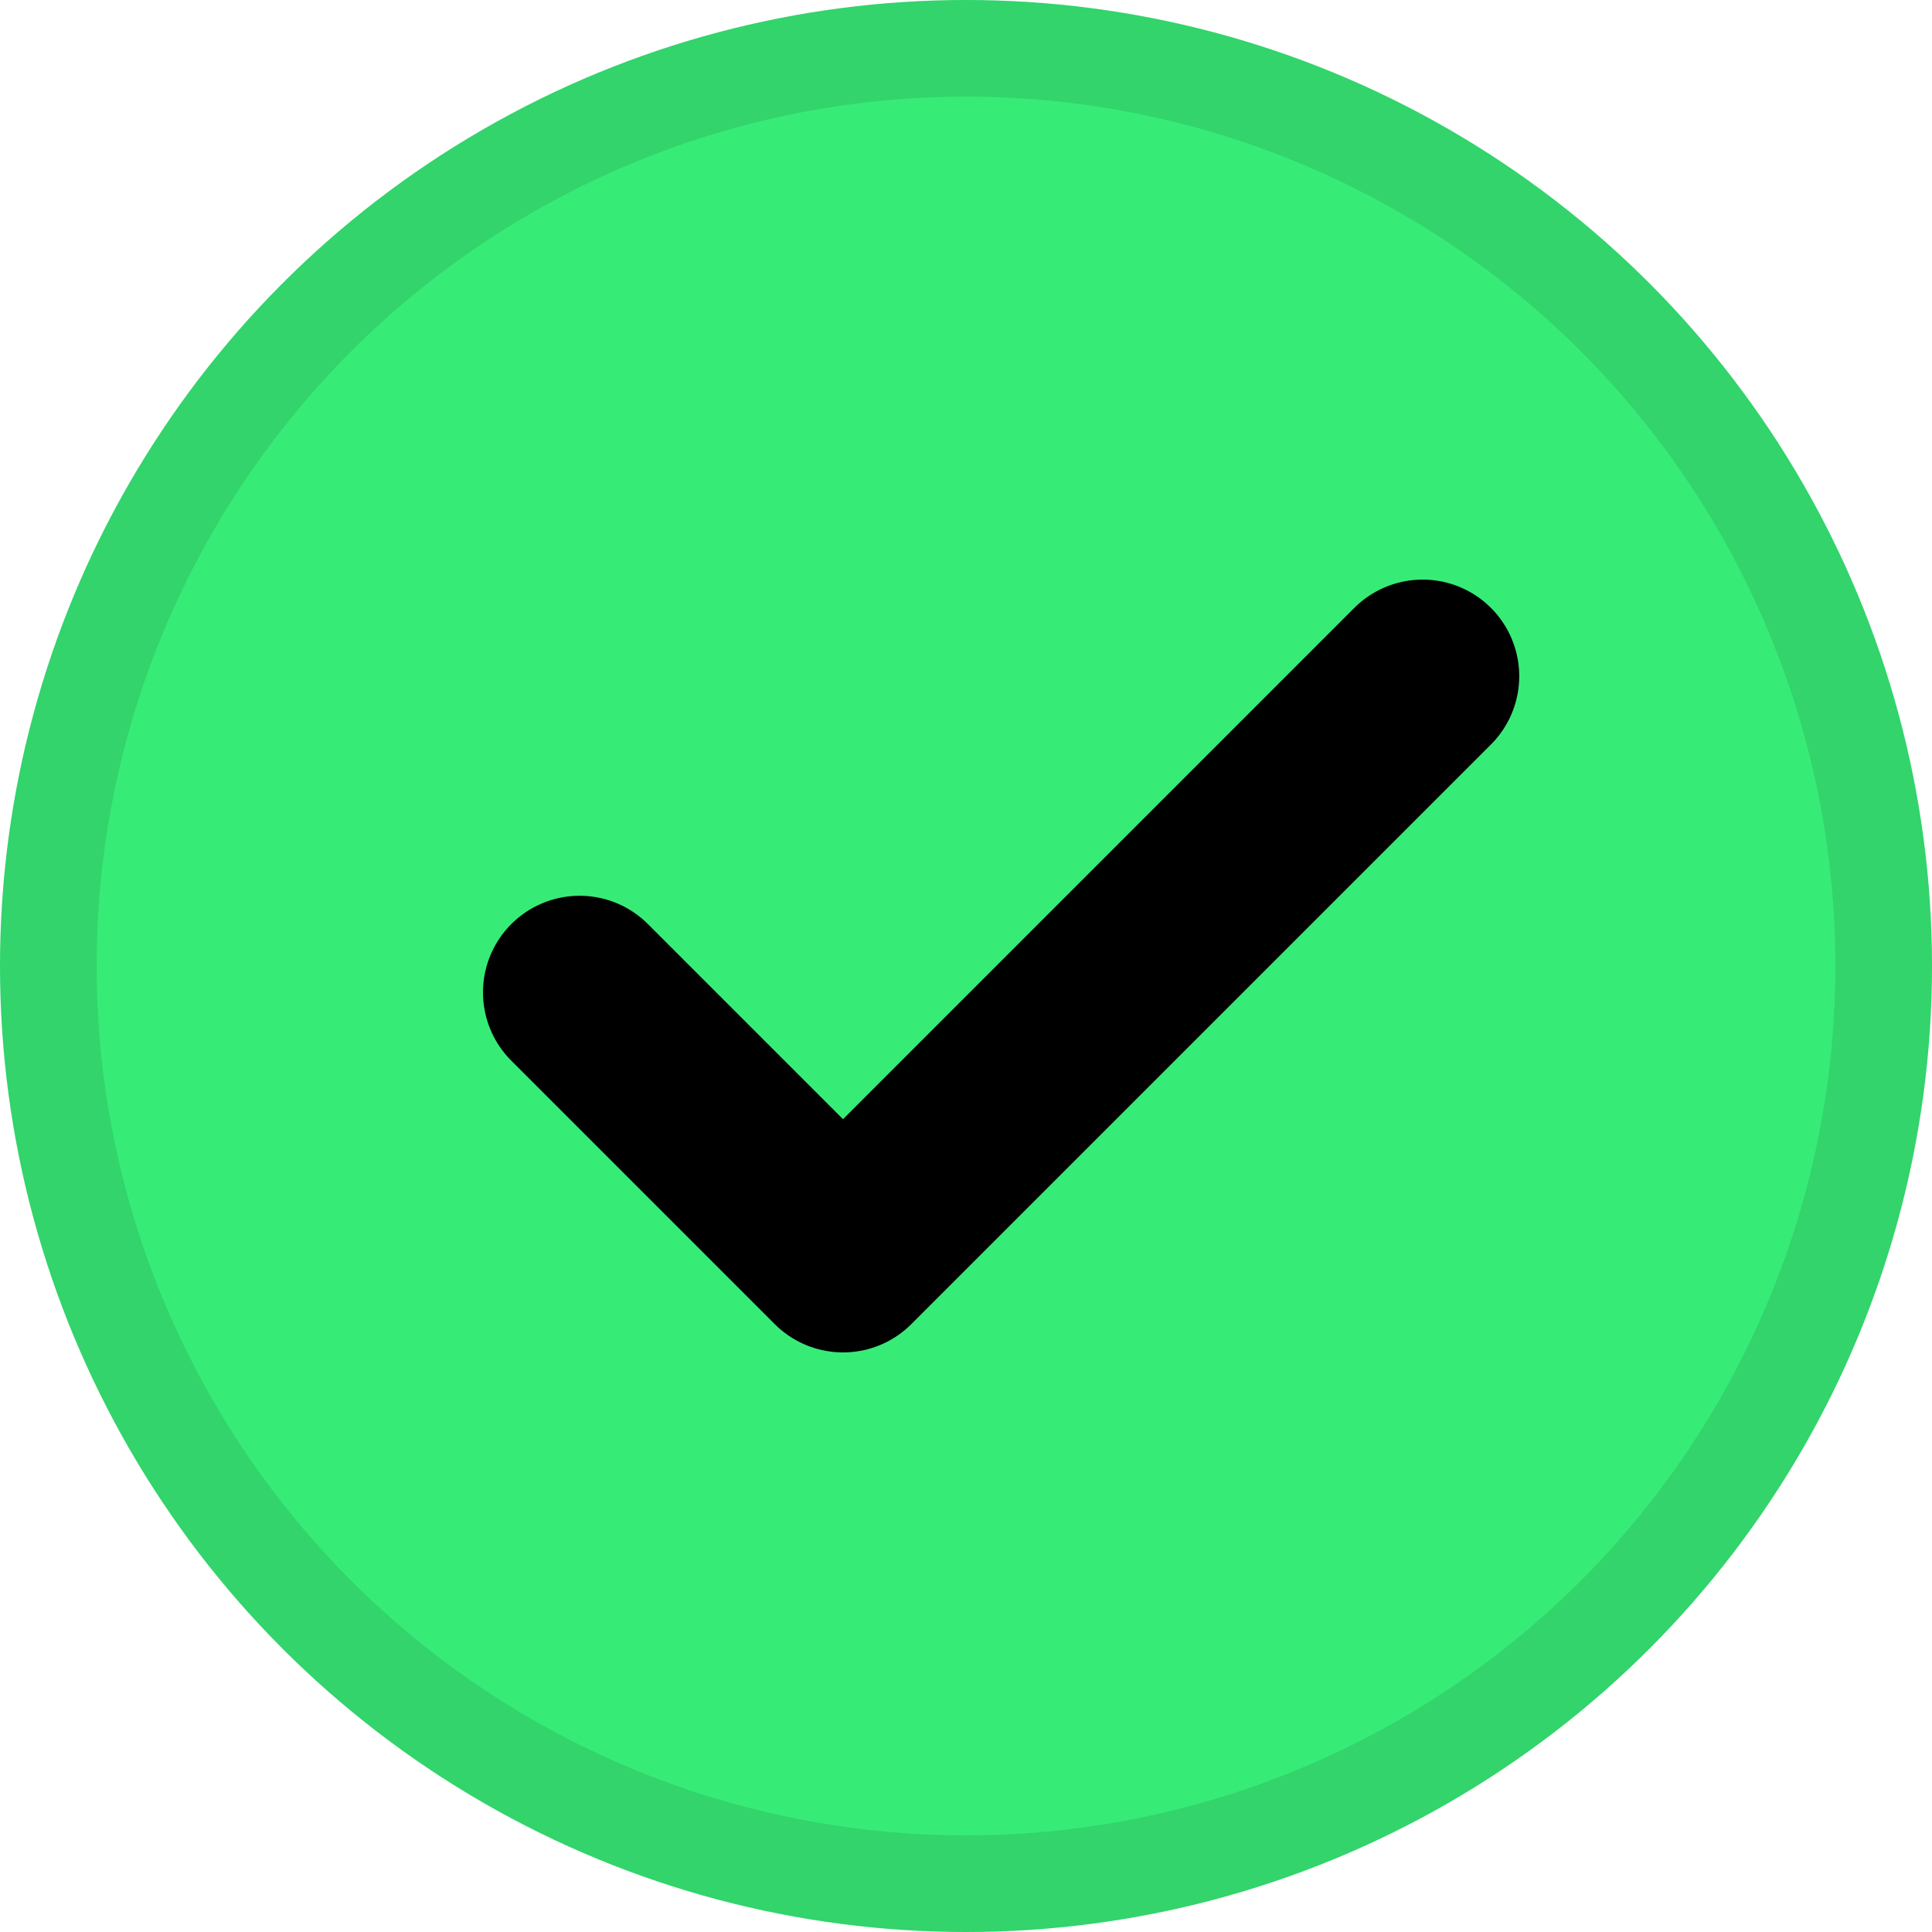 <svg xmlns="http://www.w3.org/2000/svg" width="20" height="20" viewBox="0 0 20 20"><g fill="#37eb77" stroke="rgba(0,0,0,0.1)" stroke-width="1"><circle cx="10" cy="10" r="10" stroke="none"/><circle cx="10" cy="10" r="9.5" fill="none"/></g><g><path d="M12.727,6l-6,6L4,9.273" transform="translate(6 7) translate(-4 -6)" fill="none" stroke="#000" stroke-linecap="round" stroke-linejoin="round" stroke-width="2"/></g></svg>